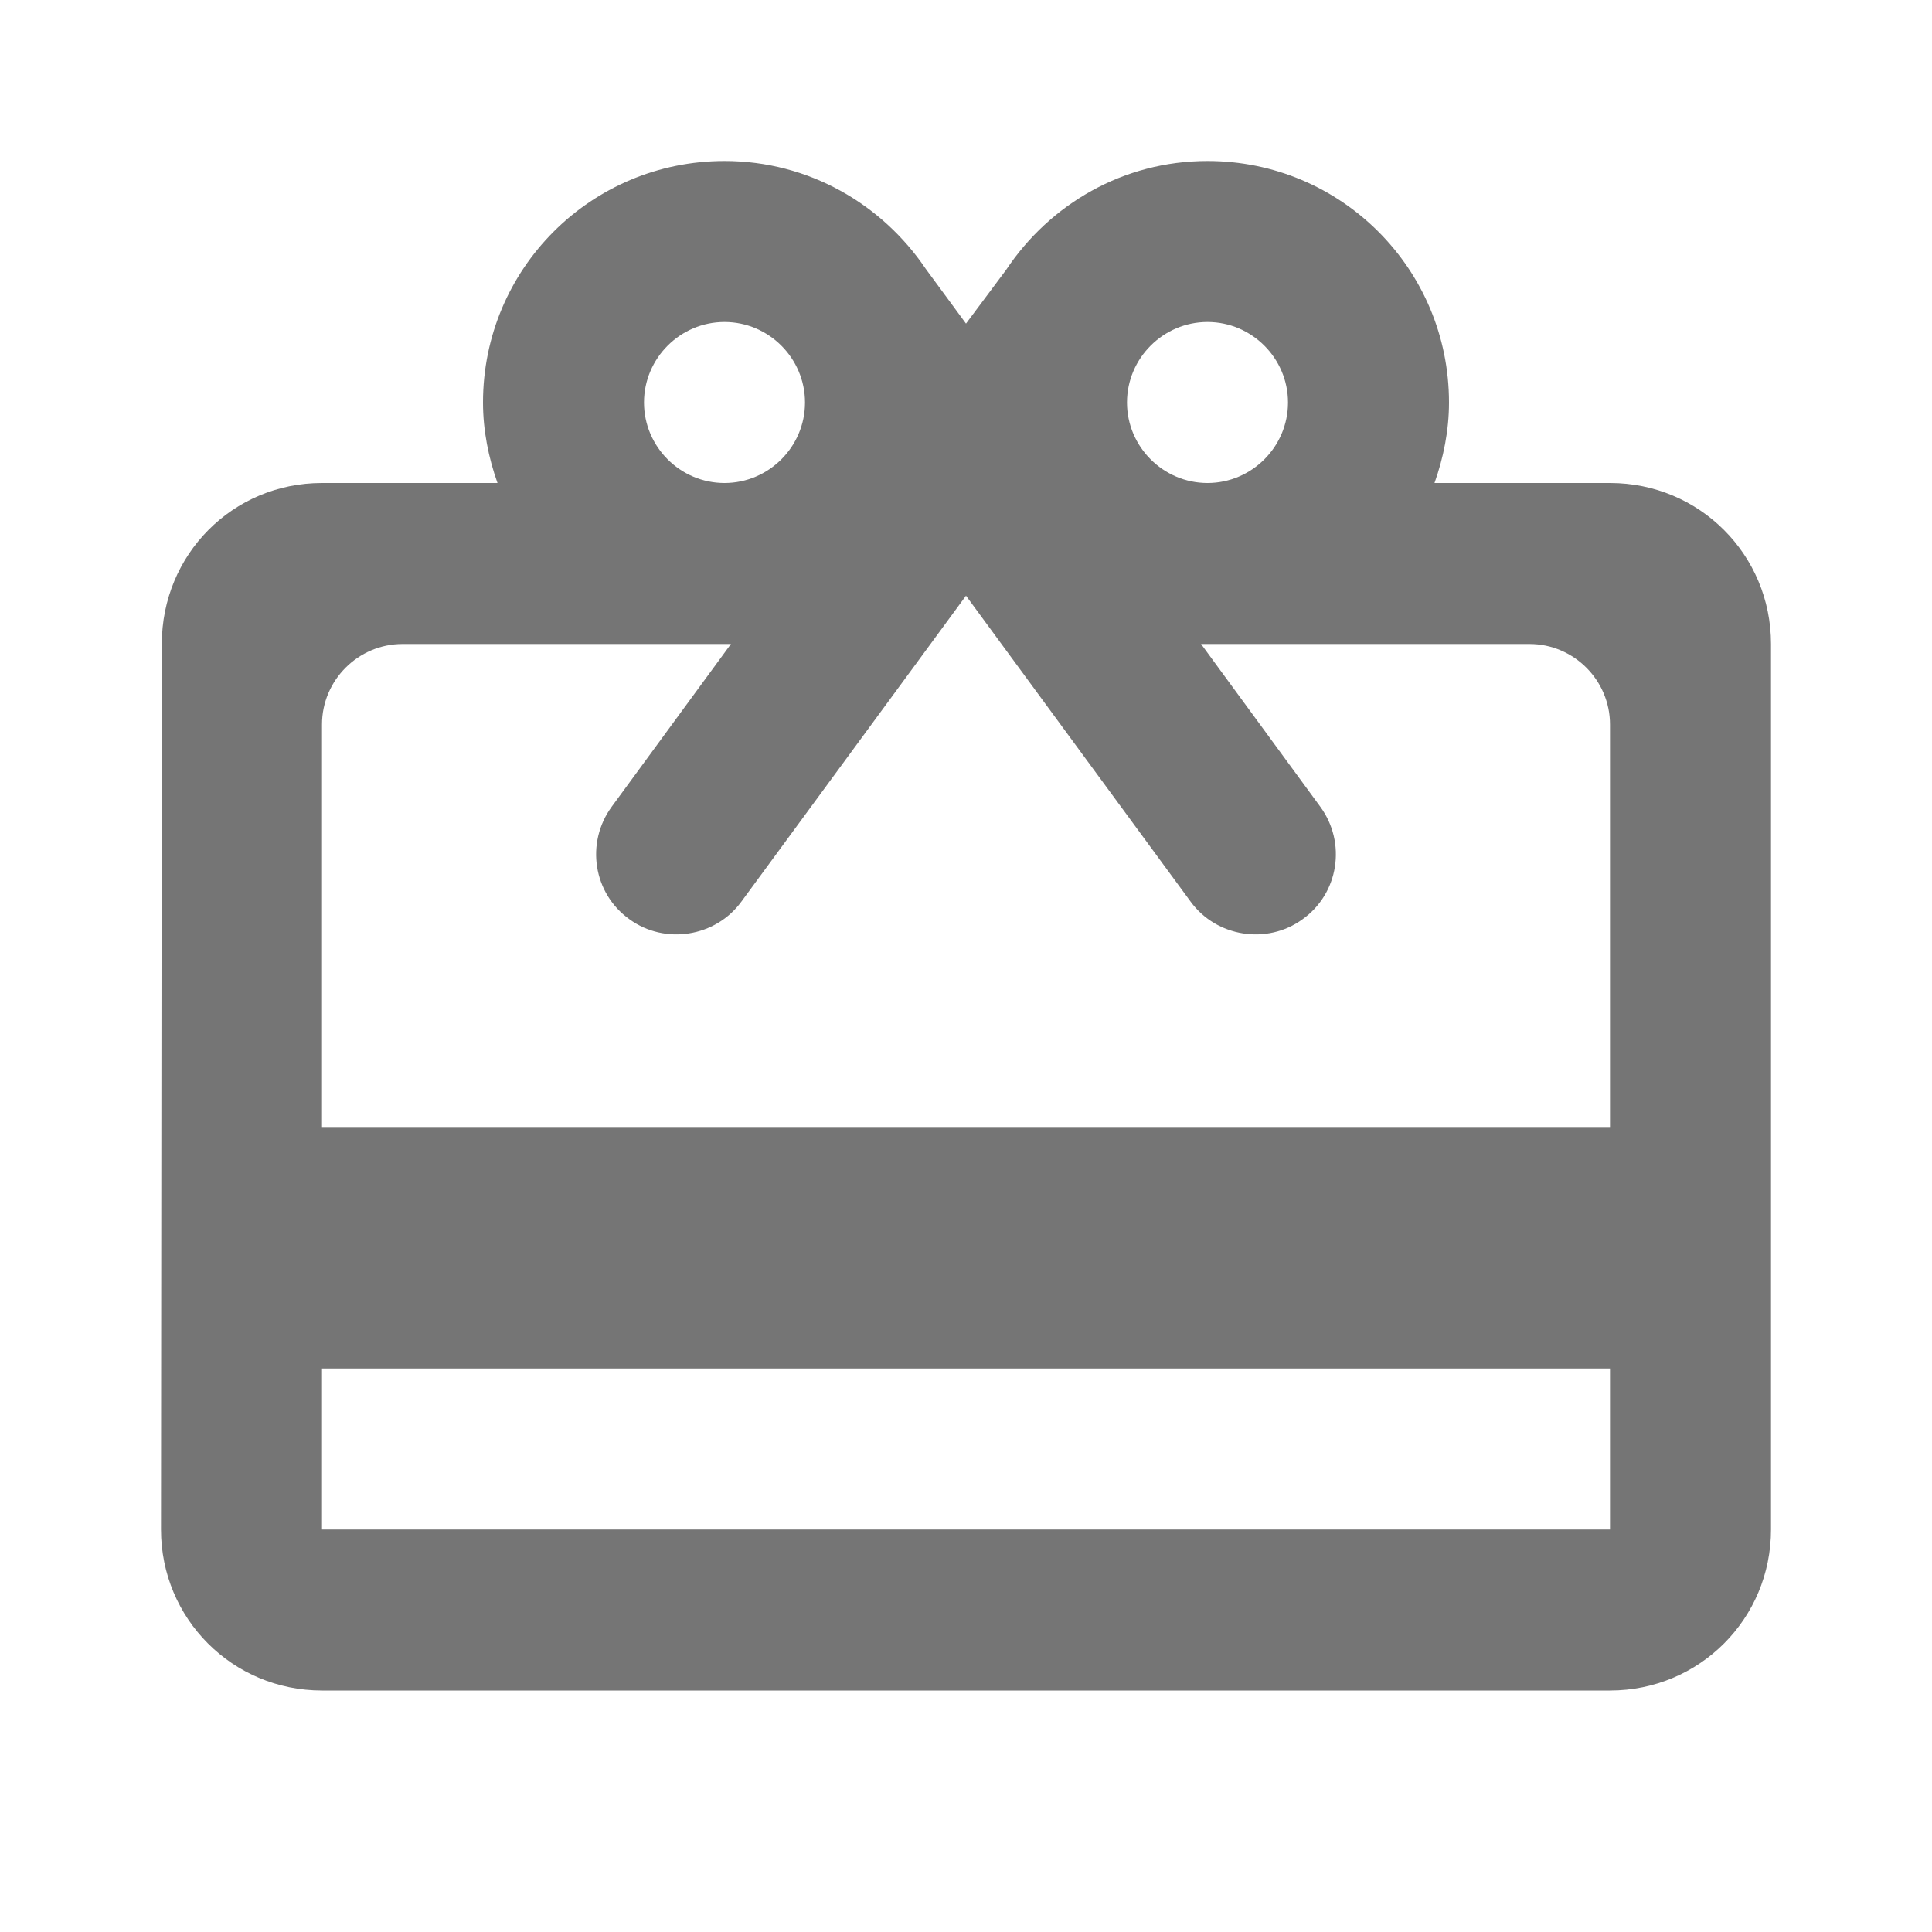 <svg width="24" height="24" viewBox="0 0 24 24" fill="none" xmlns="http://www.w3.org/2000/svg">
<path d="M20 6H17.82C17.93 5.69 18 5.35 18 5C18 3.34 16.66 2 15 2C13.95 2 13.04 2.54 12.5 3.35L12 4.02L11.5 3.34C10.96 2.54 10.05 2 9 2C7.34 2 6 3.34 6 5C6 5.35 6.07 5.69 6.18 6H4C2.89 6 2.01 6.89 2.01 8L2 19C2 20.11 2.89 21 4 21H20C21.11 21 22 20.11 22 19V8C22 6.89 21.11 6 20 6ZM15 4C15.55 4 16 4.45 16 5C16 5.55 15.55 6 15 6C14.45 6 14 5.55 14 5C14 4.45 14.45 4 15 4ZM9 4C9.55 4 10 4.45 10 5C10 5.55 9.55 6 9 6C8.45 6 8 5.55 8 5C8 4.45 8.45 4 9 4ZM20 19H4V17H20V19ZM20 14H4V9C4 8.45 4.45 8 5 8H9.08L7.6 10.02C7.27 10.47 7.37 11.1 7.82 11.42C8.26 11.74 8.89 11.64 9.21 11.2L12 7.4L14.79 11.2C15.11 11.64 15.74 11.74 16.18 11.42C16.63 11.1 16.73 10.47 16.4 10.02L14.92 8H19C19.55 8 20 8.45 20 9V14Z" fill="black" fill-opacity="0.54"/>
</svg>
